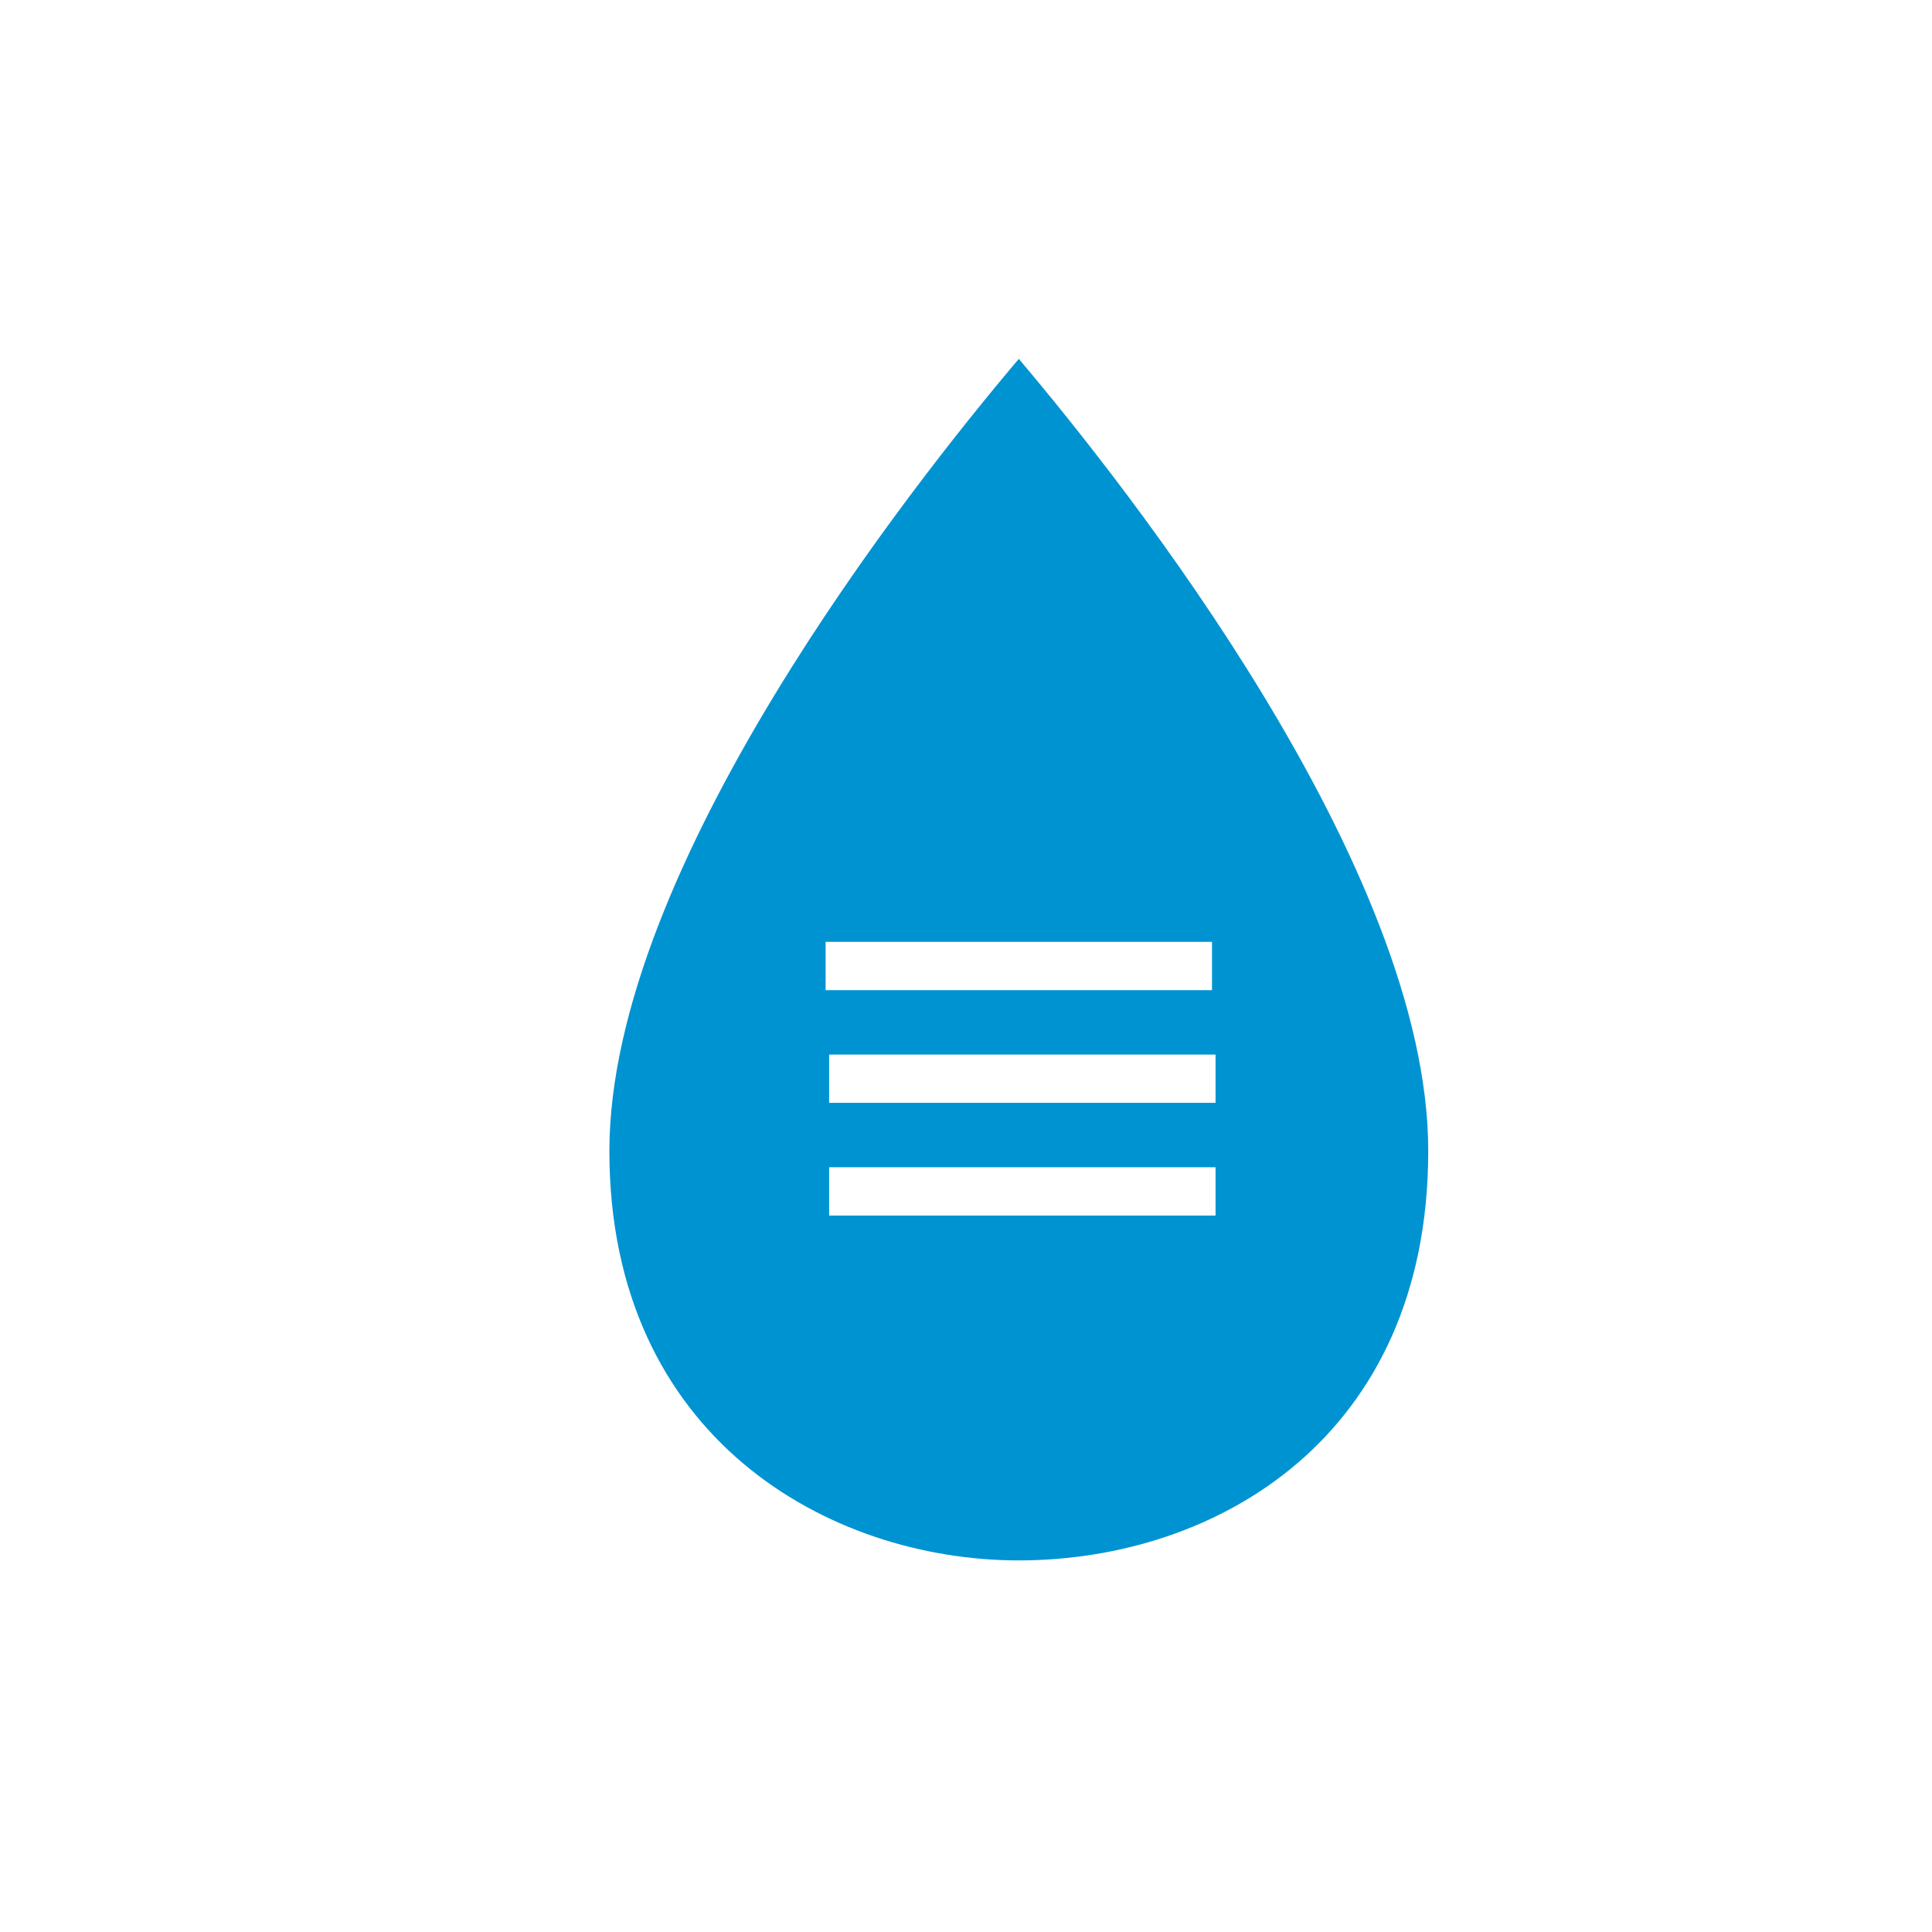 <?xml version="1.0" encoding="utf-8"?>
<!-- Generator: Adobe Illustrator 23.1.0, SVG Export Plug-In . SVG Version: 6.00 Build 0)  -->
<svg version="1.1" xmlns="http://www.w3.org/2000/svg" xmlns:xlink="http://www.w3.org/1999/xlink" x="0px" y="0px"
	 viewBox="0 0 120 120" style="enable-background:new 0 0 120 120;" xml:space="preserve">
<style type="text/css">
	.st0{fill:url(#SVGID_1_);}
	.st1{clip-path:url(#SVGID_3_);fill:#BA0019;}
	.st2{clip-path:url(#SVGID_3_);fill:#FFFFFF;}
	.st3{fill:#B9CBFF;}
	.st4{fill:#BEBEBE;}
	.st5{fill:#404040;}
	.st6{fill:#FEFEFE;}
	.st7{fill:#BFBFBF;}
	.st8{fill:#C0C0C0;}
	.st9{fill:#4D4D4D;}
	.st10{fill:#0E0E0E;}
	.st11{fill:#161616;}
	.st12{fill:#535353;}
	.st13{fill:#D0D0D0;}
	.st14{fill:#666666;}
	.st15{fill:#737373;}
	.st16{fill:#9E9E9E;}
	.st17{fill:#AEAEAE;}
	.st18{fill:#E8E8E8;}
	.st19{fill:#8F8F8F;}
	.st20{fill:#959595;}
	.st21{fill:#5E5E5E;}
	.st22{fill:#797979;}
	.st23{fill:#ADADAD;}
	.st24{fill:#AAAAAA;}
	.st25{fill:#2C2C2C;}
	.st26{fill:#B2B2B2;}
	.st27{fill:#636363;}
	.st28{fill:#343434;}
	.st29{fill:#969696;}
	.st30{fill:#151515;}
	.st31{fill:#A1A1A1;}
	.st32{fill:#6B6B6B;}
	.st33{fill:#5B5B5B;}
	.st34{fill:#0F0F0F;}
	.st35{fill:#777777;}
	.st36{fill:#3F3F3F;}
	.st37{fill:#AFAFAF;}
	.st38{fill:#656565;}
	.st39{fill:#2E2E2E;}
	.st40{fill:#3A3A3A;}
	.st41{fill:#1E1E1E;}
	.st42{fill:#C9C9C9;}
	.st43{fill:#525252;}
	.st44{fill:#9C9C9C;}
	.st45{fill:#1F1F1F;}
	.st46{fill:#D3D3D3;}
	.st47{fill:#717171;}
	.st48{fill:#505050;}
	.st49{fill:#8A8A8A;}
	.st50{fill:#A4A4A4;}
	.st51{fill:#171717;}
	.st52{fill:#818181;}
	.st53{fill:#5F5F5F;}
	.st54{fill:#424242;}
	.st55{fill:#BDBDBD;}
	.st56{fill:#6C6C6C;}
	.st57{fill:#1C1C1C;}
	.st58{fill:#303030;}
	.st59{fill:#393939;}
	.st60{fill:#696969;}
	.st61{fill:#707070;}
	.st62{fill:#C6C6C6;}
	.st63{fill:#242424;}
	.st64{fill:#606060;}
	.st65{fill:#101010;}
	.st66{fill:#979797;}
	.st67{fill:#414141;}
	.st68{fill:#DFDFDF;}
	.st69{fill:#CFCFCF;}
	.st70{fill:#202020;}
	.st71{fill:#787878;}
	.st72{fill:#EBEBEB;}
	.st73{fill:#9F9F9F;}
	.st74{fill:#E3E3E3;}
	.st75{fill:#1B1B1B;}
	.st76{fill:#2A2A2A;}
	.st77{fill:#2D2D2D;}
	.st78{fill:#D2D2D2;}
	.st79{fill:#7F7F7F;}
	.st80{fill:#888888;}
	.st81{fill:#7A7A7A;}
	.st82{fill:#ABABAB;}
	.st83{fill:#808080;}
	.st84{fill:#DBDBDB;}
	.st85{fill:#6A6A6A;}
	.st86{fill:#3C3C3C;}
	.st87{fill:#A0A0A0;}
	.st88{fill:#4A4A4A;}
	.st89{fill:#3D3D3D;}
	.st90{fill:#B5B5B5;}
	.st91{fill:#DEDEDE;}
	.st92{fill:#8C8C8C;}
	.st93{fill:#767676;}
	.st94{fill:#E0E0E0;}
	.st95{fill:#A3A3A3;}
	.st96{fill:#C3C3C3;}
	.st97{fill:#CDCDCD;}
	.st98{fill:#EFEFEF;}
	.st99{fill:#676767;}
	.st100{fill:#A2A2A2;}
	.st101{fill:#DCDCDC;}
	.st102{fill:#D5D5D5;}
	.st103{fill:#C1C1C1;}
	.st104{fill:#A5A5A5;}
	.st105{fill:#E4E4E4;}
	.st106{fill:#E6E6E6;}
	.st107{fill:#474747;}
	.st108{fill:#CECECE;}
	.st109{fill:#868686;}
	.st110{fill:#757575;}
	.st111{fill:#0093D2;}
</style>
<g id="comp_x5F_Peru">
	<path class="st111" d="M63.28,22.29c-6.7,7.91-25.43,31.61-25.43,49.2c0,17.82,13.65,25.43,25.43,25.43
		c12.22,0,25.43-7.61,25.43-25.43C88.72,53.9,69.98,30.21,63.28,22.29z M51.28,58.5h24v3h-24V58.5z M75.5,75.5h-24v-3h24V75.5z
		 M75.5,68.5h-24v-3h24V68.5z"/>
</g>
<g id="Layer_1">
</g>
</svg>
